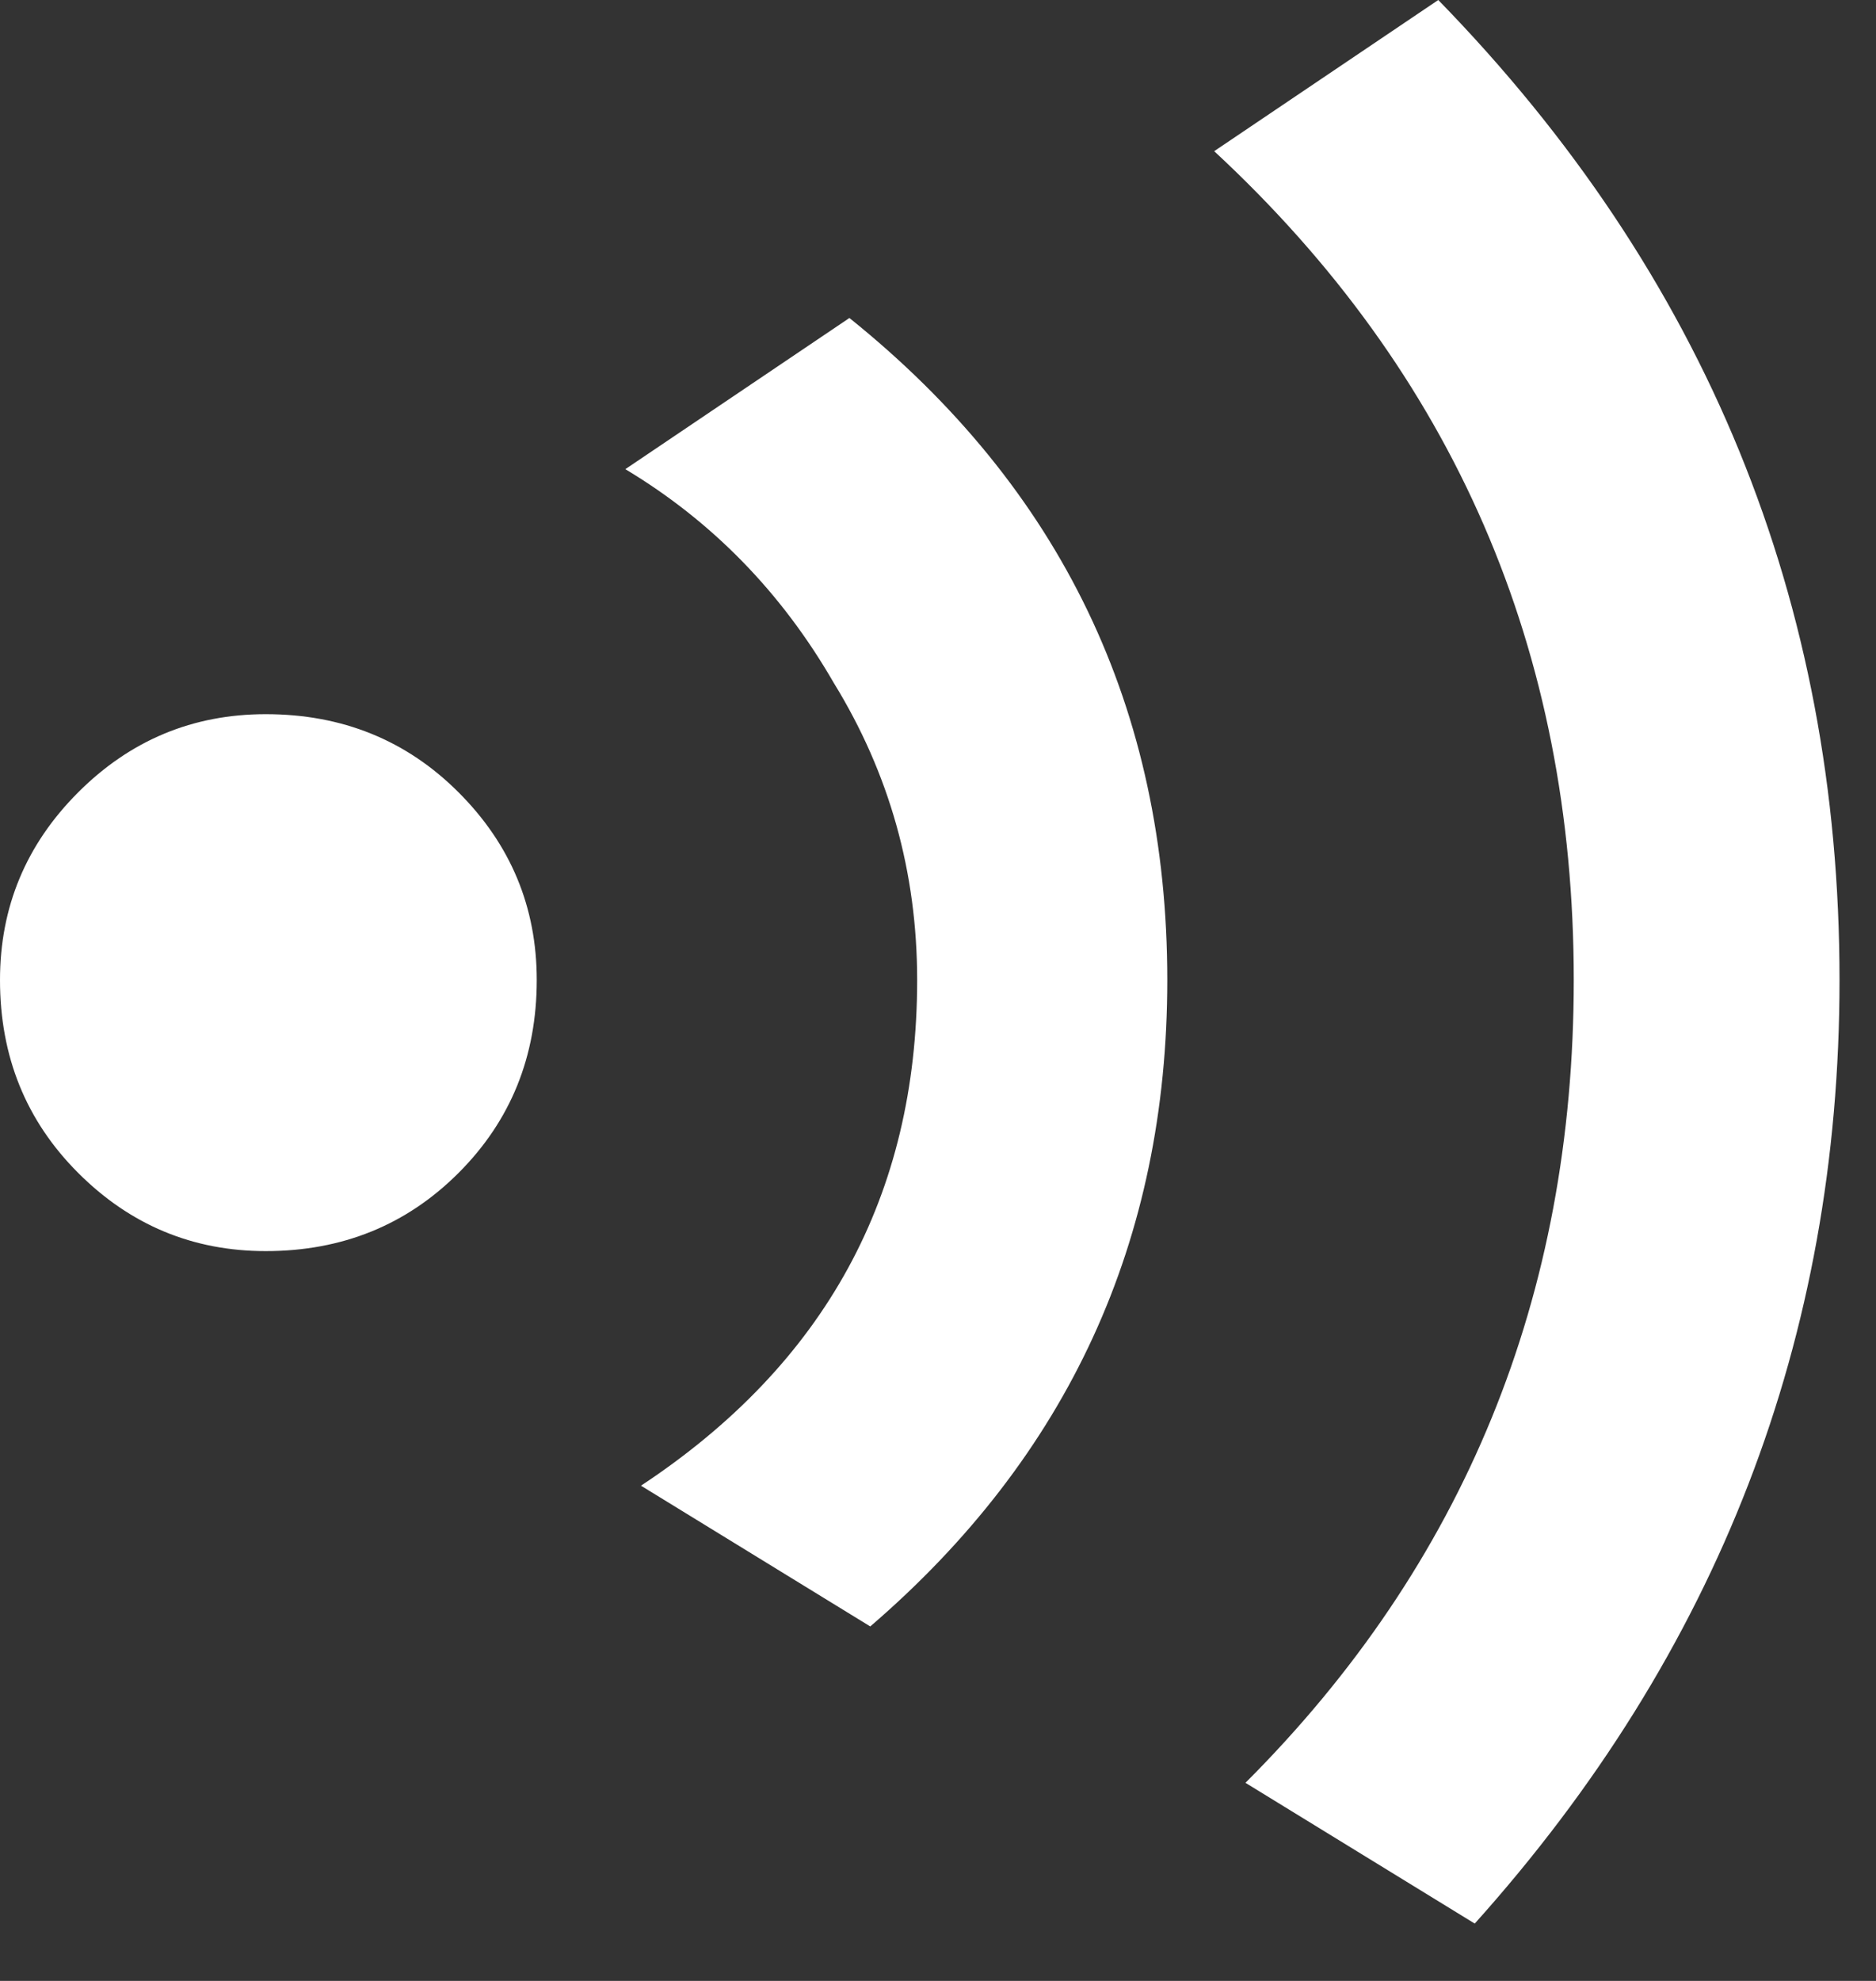 <?xml version="1.0" encoding="utf-8"?>
<svg version="1.1" id="Layer_1"
xmlns="http://www.w3.org/2000/svg"
xmlns:xlink="http://www.w3.org/1999/xlink"
xmlns:author="http://www.sothink.com"
width="18px" height="19px"
xml:space="preserve">
<rect width="100%" height="100%" fill="#333333" stroke="none"/>
<g id="65" transform="matrix(1, 0, 0, 1, 0, 0)">
<path style="fill:#FFFFFF;fill-opacity:1" d="M13.8,0Q17.65 3.95 17.65 9.4Q17.65 14.55 14.15 18.45L11.95 17.1Q15.1 13.95 15.1 9.4Q15.1 4.65 11.65 1.45L13.8 0M8.15,3.05Q11.2 5.5 11.2 9.4Q11.2 13.15 8.35 15.6L6.15 14.25Q8.8 12.5 8.8 9.4Q8.8 7.85 8 6.55Q7.25 5.25 6 4.5L8.15 3.05M4.4,7.6Q5.15 8.35 5.15 9.4Q5.15 10.5 4.4 11.25Q3.65 12 2.55 12Q1.5 12 0.75 11.25Q0 10.5 0 9.4Q0 8.35 0.75 7.6Q1.5 6.85 2.55 6.85Q3.65 6.85 4.4 7.6" />
</g>
</svg>
